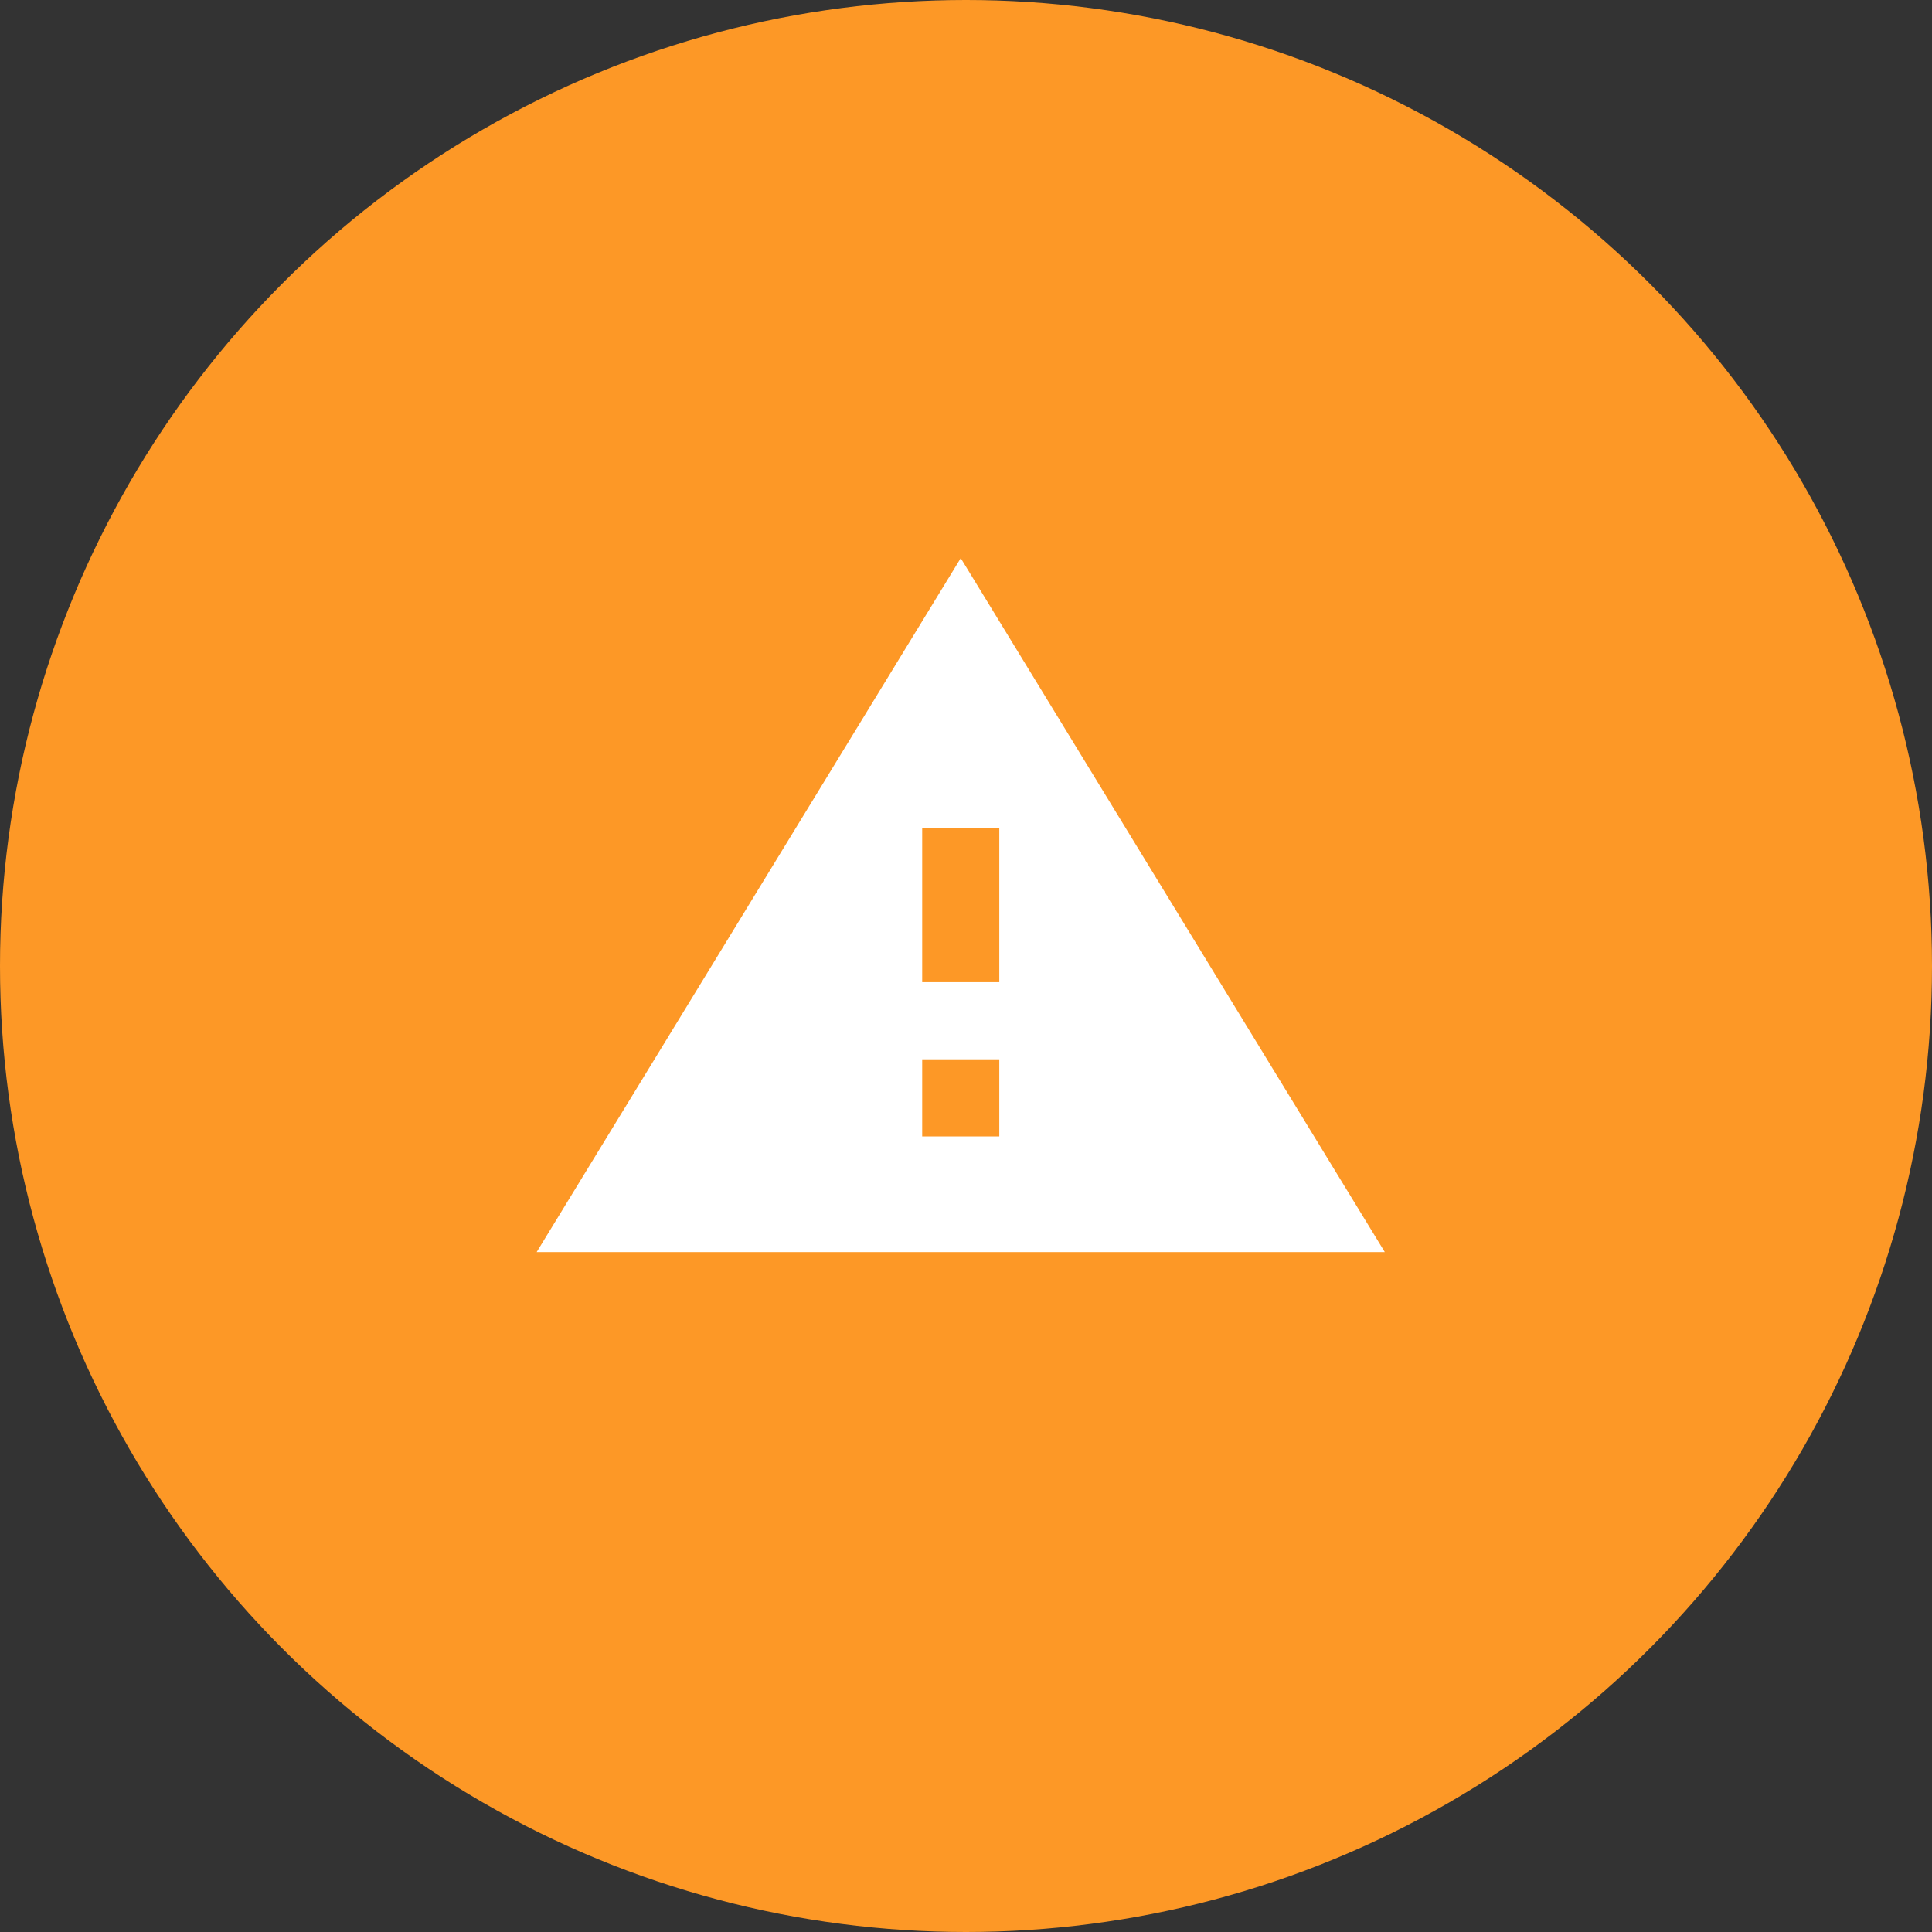 <svg xmlns="http://www.w3.org/2000/svg" width="90" height="90" viewBox="0 0 90 90"><rect x="0" y="0" width="90" height="90" fill="#333333" stroke="none"/><defs><style>.a{fill:#fd9826;}.b{fill:#fff;}</style></defs><g transform="translate(-1187 -1638)"><circle class="a" cx="45" cy="45" r="45" transform="translate(1187 1638)"/><path class="b" d="M22.551,29.938H18.959V26.346h3.592Zm-3.592-7.184V15.571h3.592v7.183ZM20.755,3,1,35.326H40.509Z" transform="translate(1211 1661)"/></g></svg>